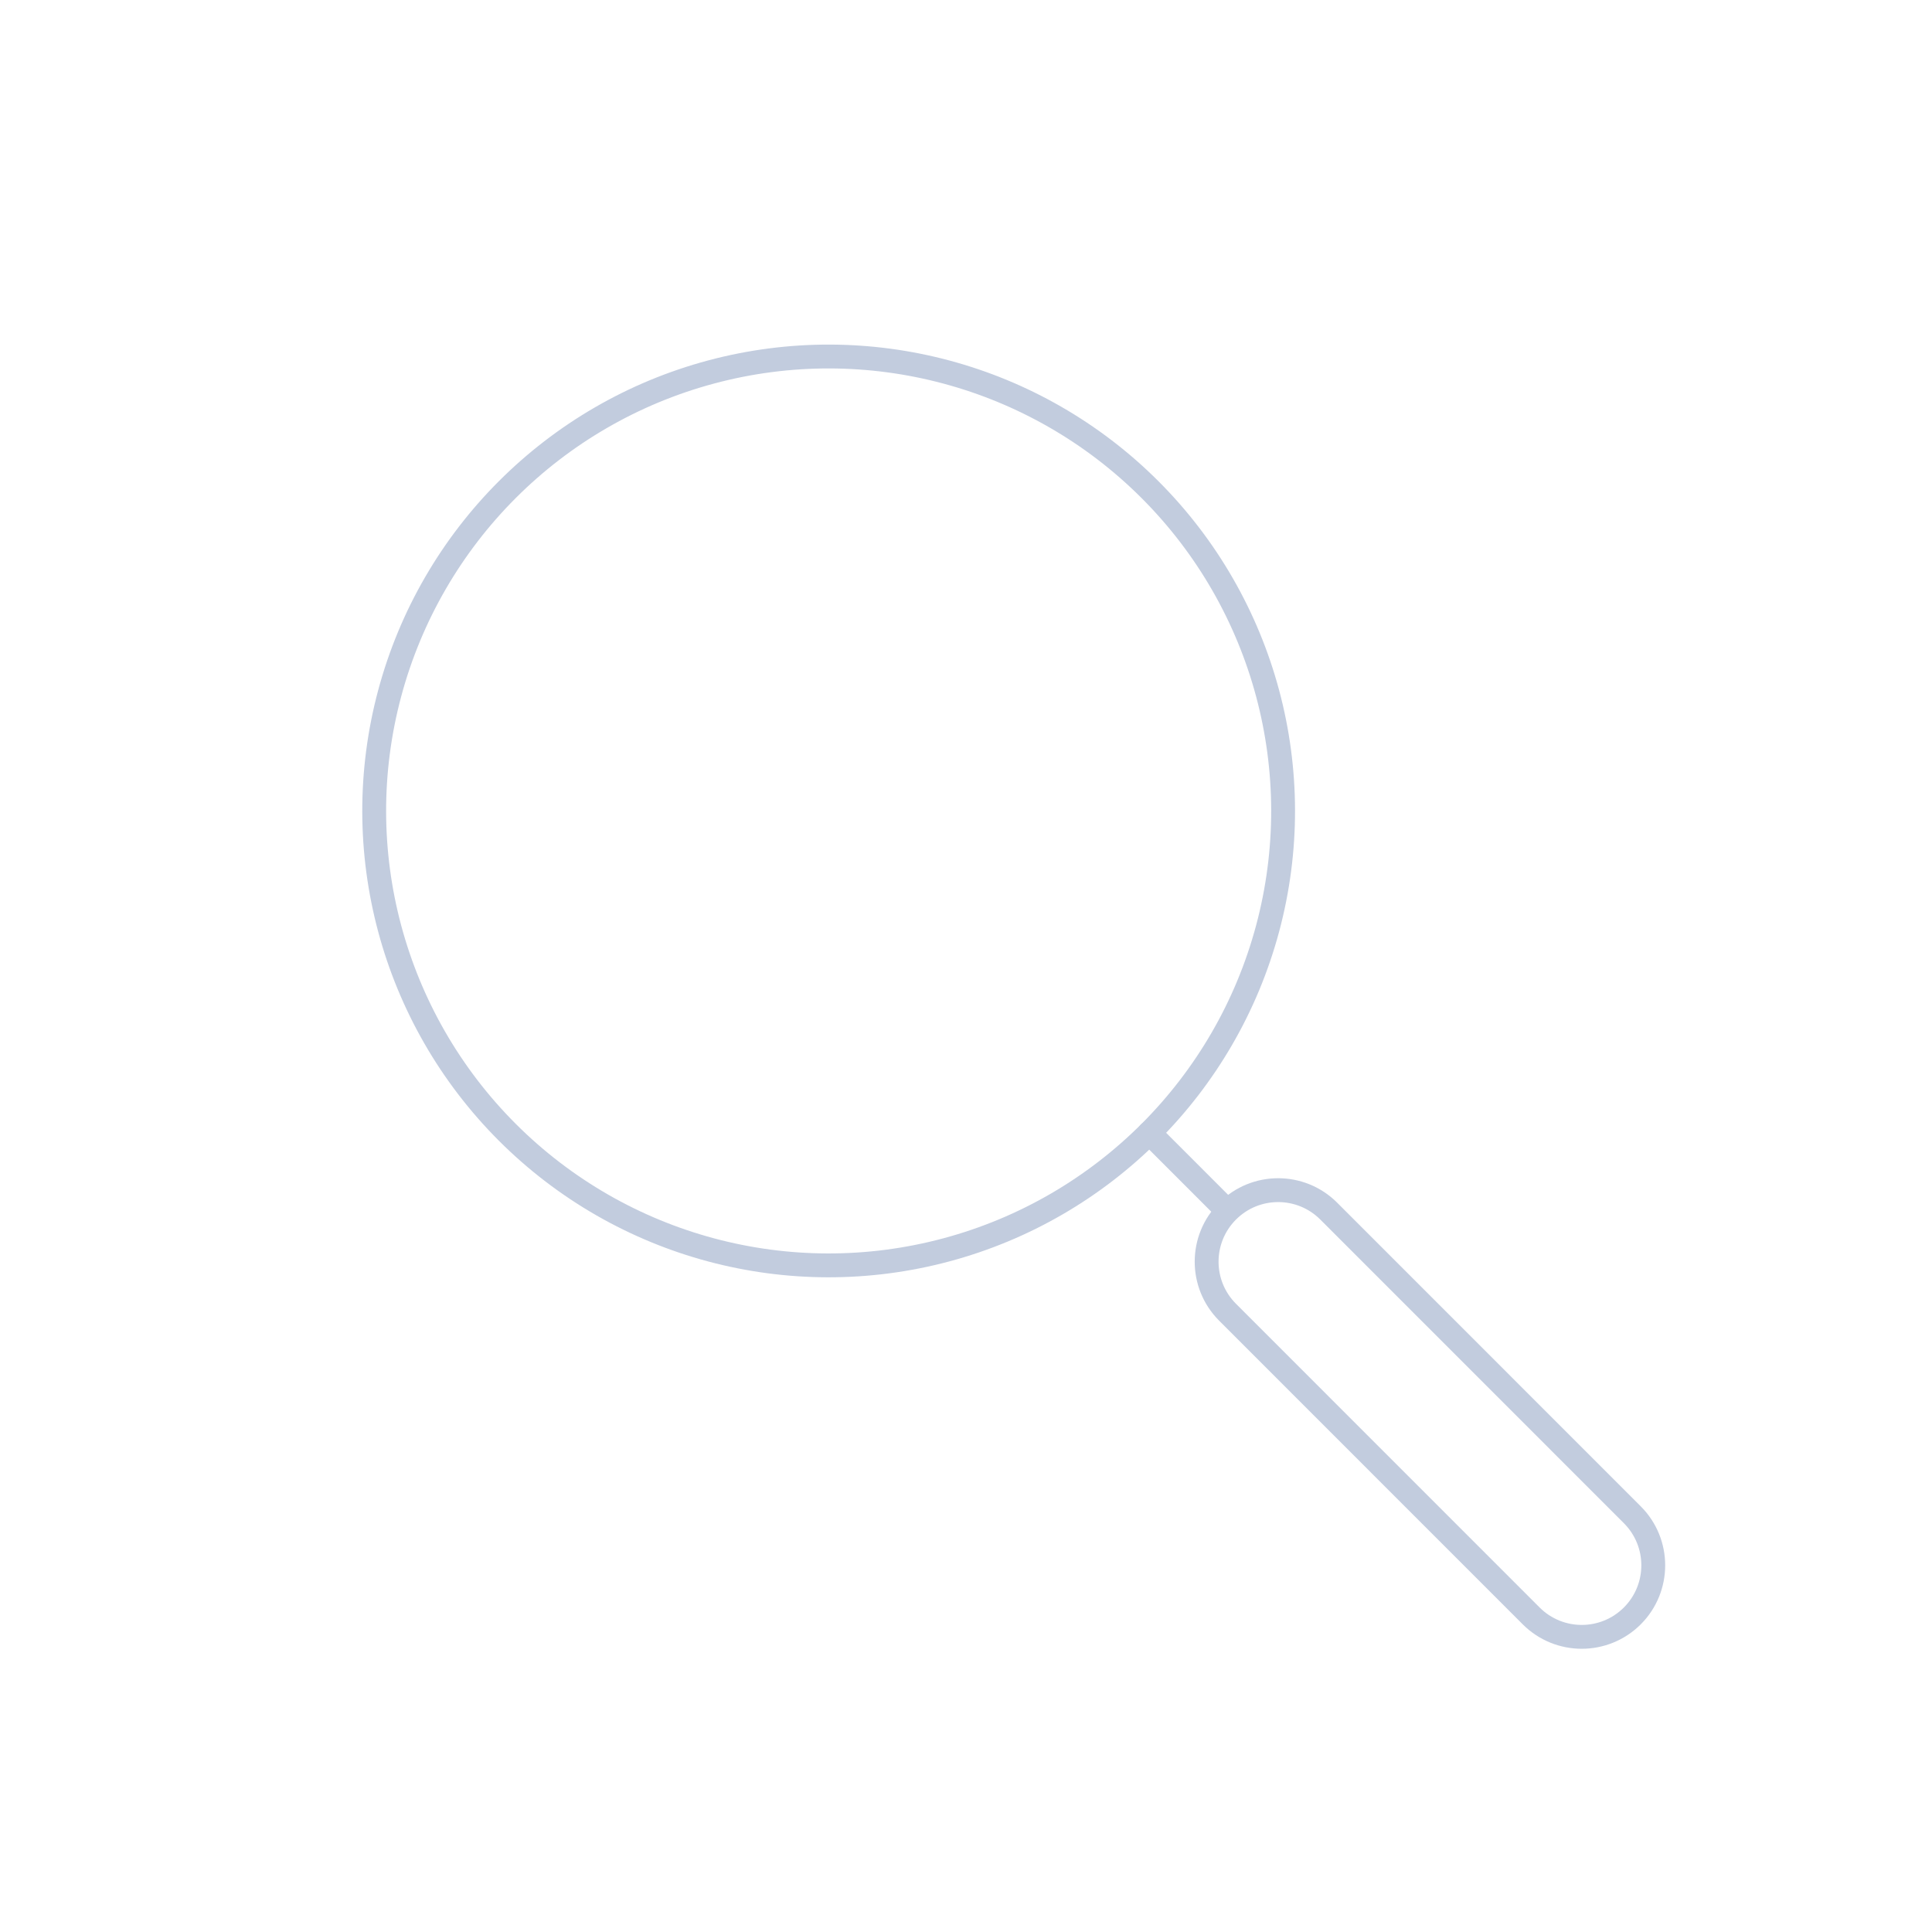 <svg width="81" height="80" viewBox="0 0 81 80" fill="none" xmlns="http://www.w3.org/2000/svg">
<path d="M48.187 47.498L51.466 50.778M51.466 55.017L64.195 67.749C65.366 68.92 67.264 68.92 68.436 67.749C69.606 66.578 69.606 64.68 68.436 63.509L55.707 50.777C54.536 49.606 52.638 49.606 51.467 50.777C50.296 51.948 50.296 53.846 51.466 55.017Z" stroke="#C2CCDE" stroke-linecap="round" stroke-linejoin="round"/>
<path d="M16.338 29.069C18.1 22.494 23.235 17.358 29.81 15.597C36.385 13.835 43.401 15.715 48.214 20.528C53.027 25.341 54.907 32.356 53.145 38.931C51.383 45.506 46.248 50.642 39.673 52.403C33.098 54.165 26.082 52.285 21.269 47.472C16.456 42.659 14.576 35.644 16.338 29.069Z" stroke="#C2CCDE" stroke-linecap="round" stroke-linejoin="round"/>
</svg>
